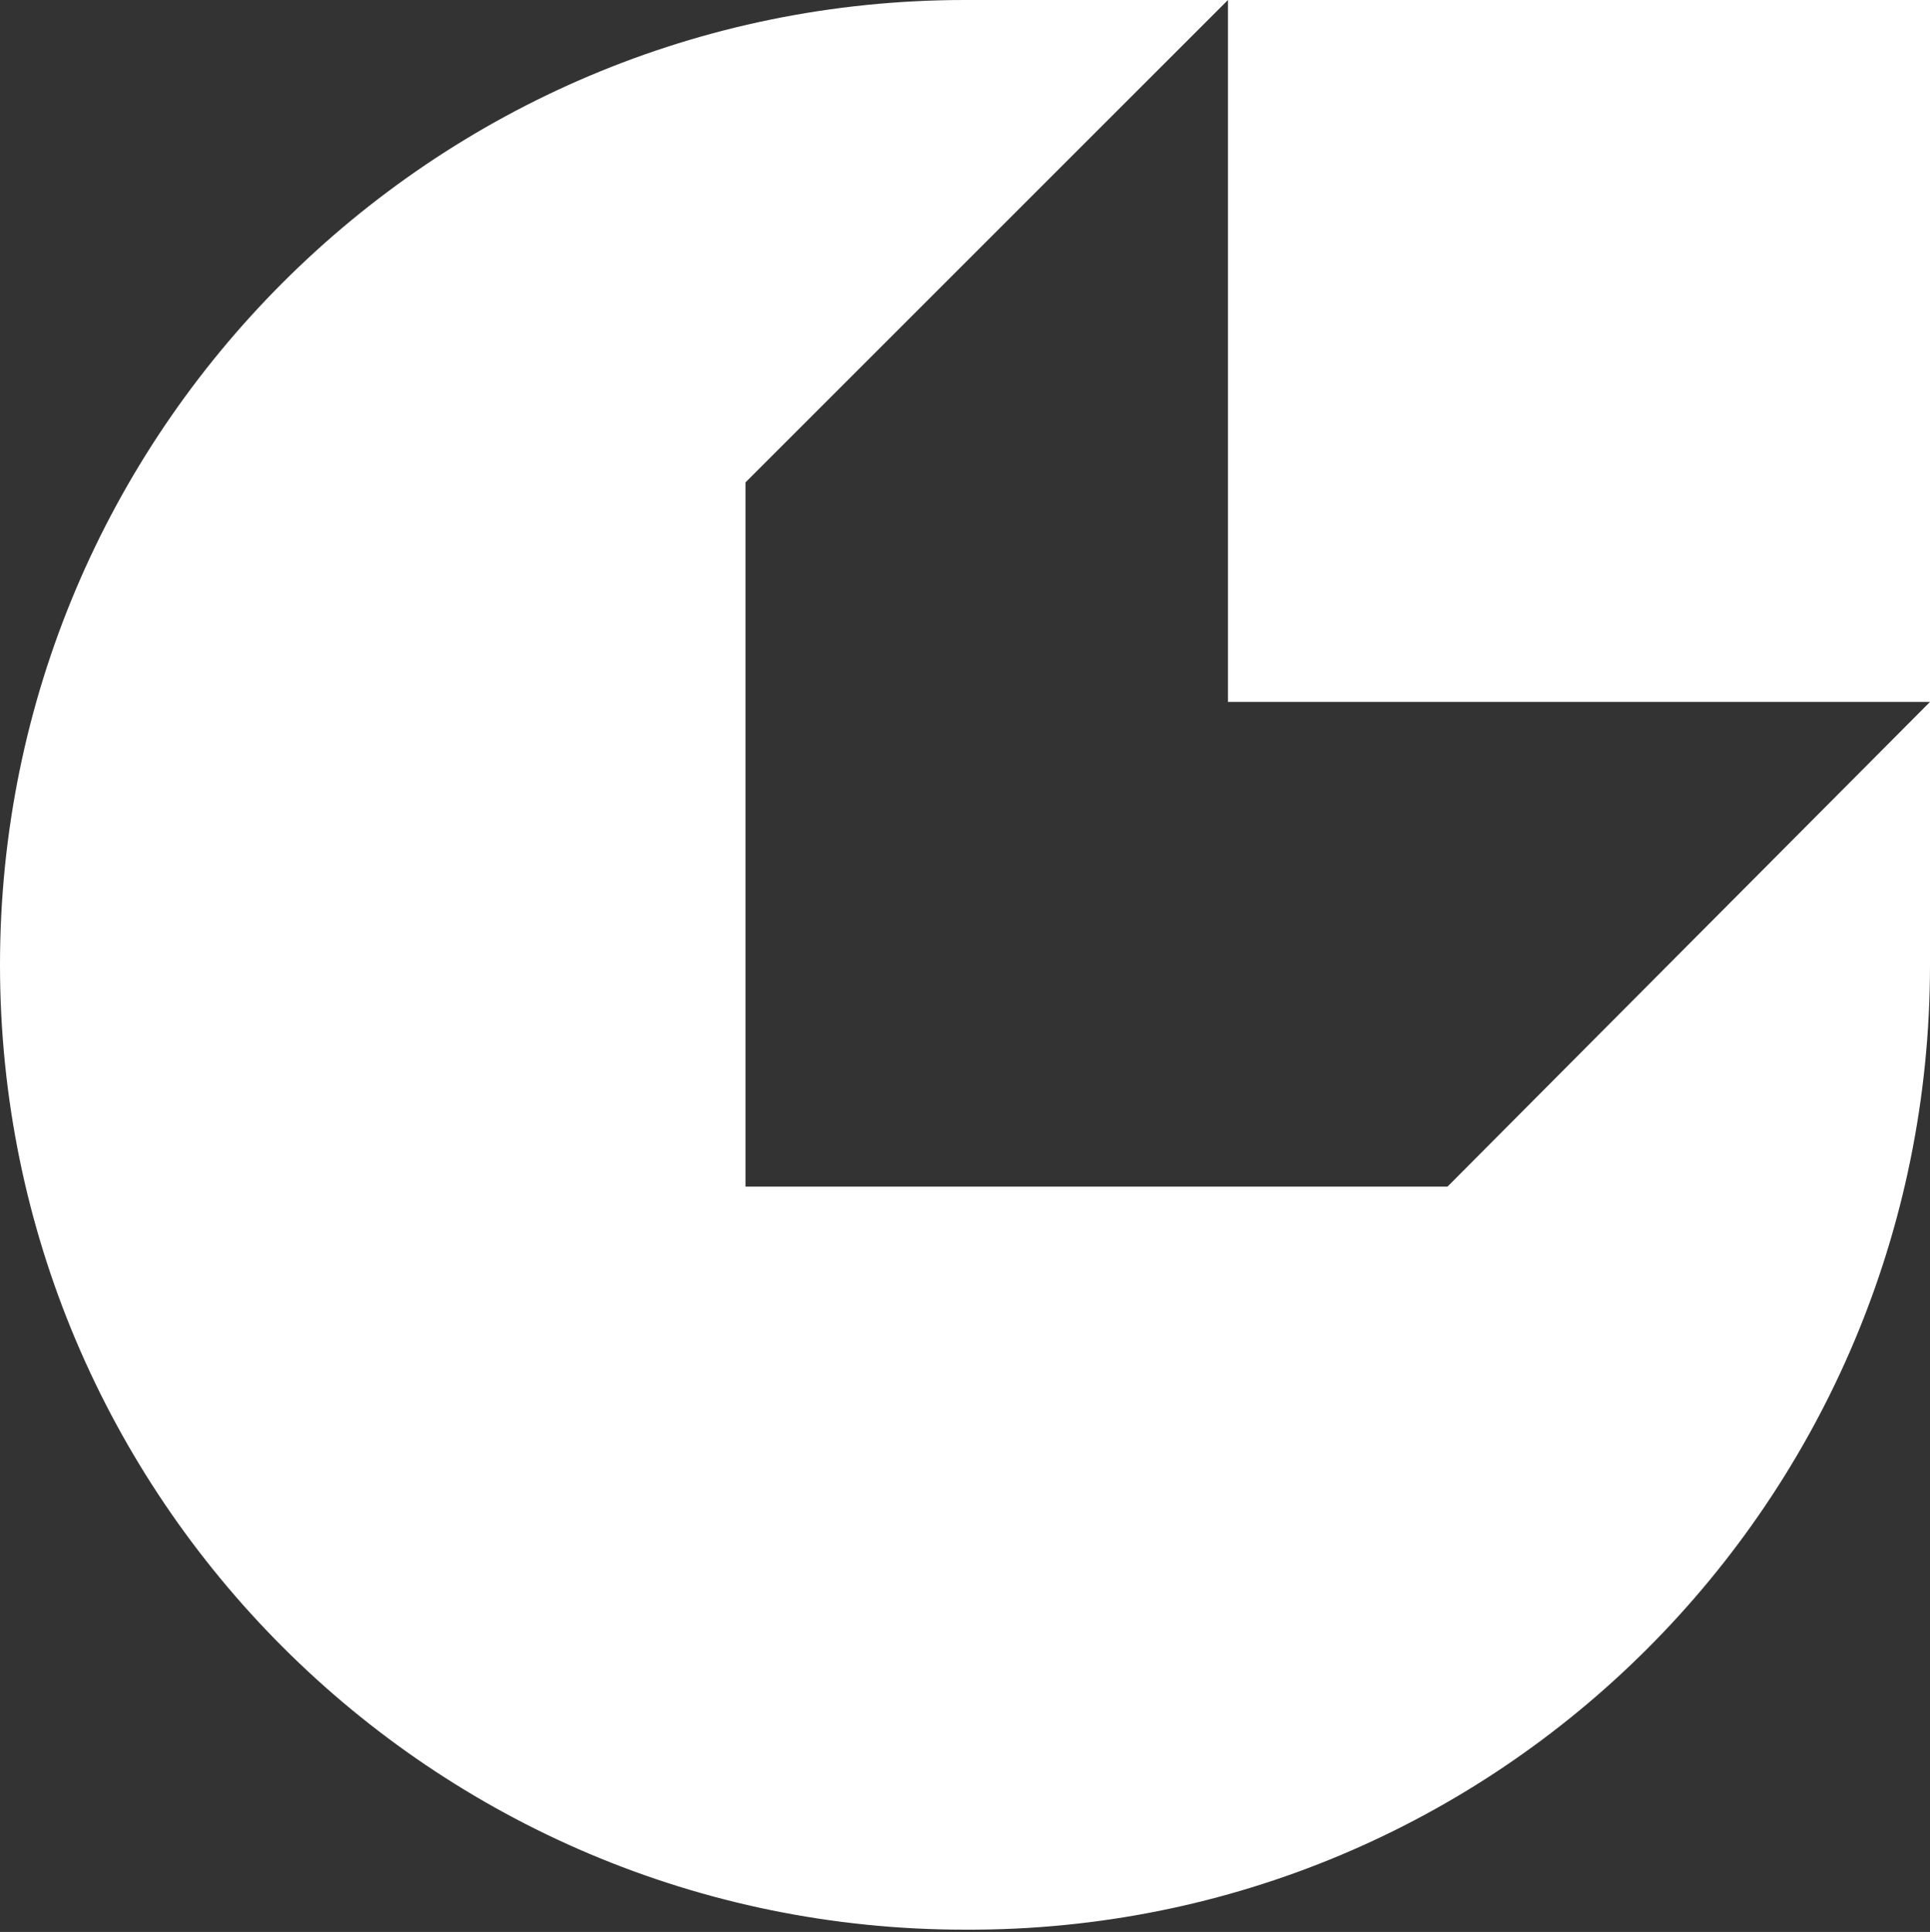 <svg xmlns:x="ns_extend;" xmlns:i="ns_ai;" xmlns:graph="ns_graphs;" xmlns="http://www.w3.org/2000/svg" xmlns:xlink="http://www.w3.org/1999/xlink" version="1.1" id="Layer_1" x="0px" y="0px" viewBox="0 0 84.4 84.5" style="enable-background:new 0 0 84.4 84.5;" xml:space="preserve">
 <rect x="0" y="0" width="84.4" height="84.5" fill="#333333" stroke="none"/>
 <style type="text/css">
  .st0{fill-rule:evenodd;clip-rule:evenodd;fill:#ffffff;}
 </style>
 <g>
  <path class="st0" d="M84.4,42.2V30.7h0l0,0V0H53.7H42.2C18.9,0,0,18.9,0,42.2c0,23.3,18.9,42.2,42.2,42.2   C65.5,84.5,84.4,65.6,84.4,42.2z M32.6,21.1L53.7,0v30.7h30.7L63.3,51.9H32.6V21.1z" fill="#ffffff">
  </path>
 </g>
</svg>